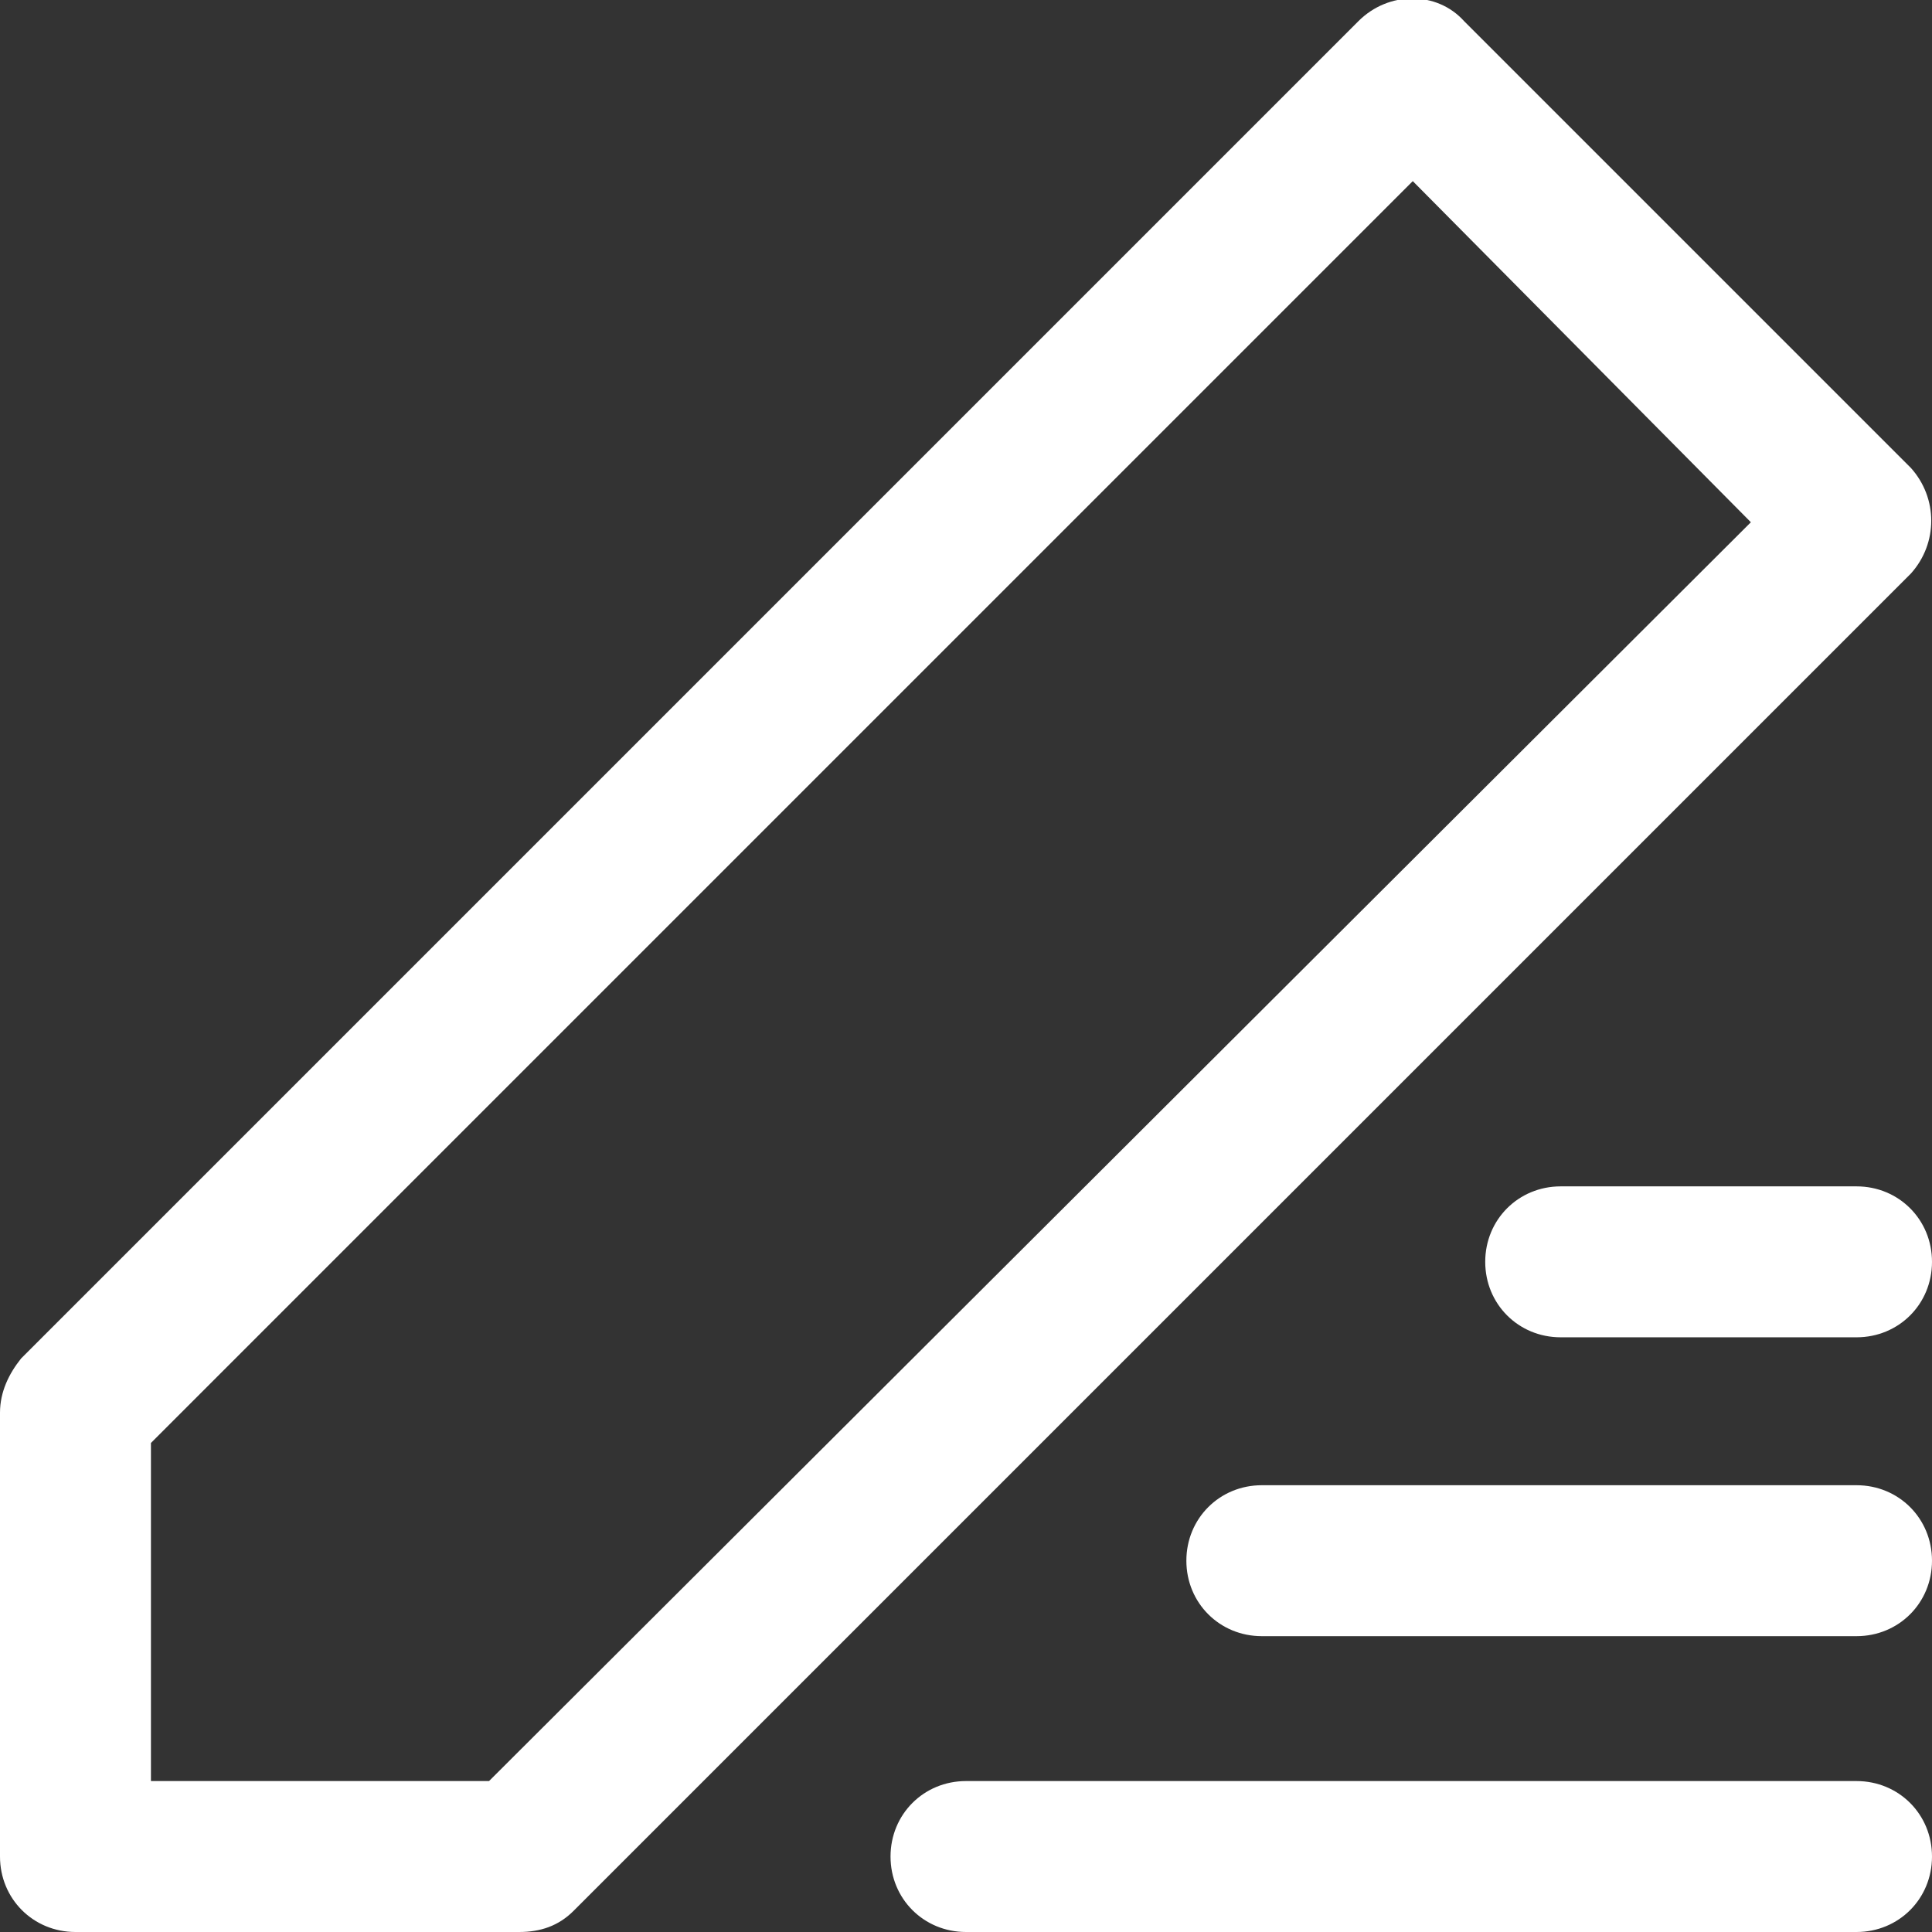 <?xml version="1.0" encoding="utf-8"?>
<!-- Generator: Adobe Illustrator 23.0.1, SVG Export Plug-In . SVG Version: 6.00 Build 0)  -->
<svg version="1.1" id="Layer_1" xmlns="http://www.w3.org/2000/svg" xmlns:xlink="http://www.w3.org/1999/xlink" x="0px" y="0px"
	 viewBox="0 0 64 64" style="enable-background:new 0 0 64 64;" xml:space="preserve">
<rect x="0" y="0" width="64" height="64" fill="#333333" stroke="none"/>
<style type="text/css">
	.st0{fill:#FFFFFF;}
</style>
<path class="st0" d="M64,61.5c0,1.4-1.1,2.5-2.5,2.5H32c-1.4,0-2.5-1.1-2.5-2.5S30.6,59,32,59h29.5C62.9,59,64,60.1,64,61.5z
	 M61.5,49.2H41.8c-1.4,0-2.5,1.1-2.5,2.5c0,1.4,1.1,2.5,2.5,2.5h19.7c1.4,0,2.5-1.1,2.5-2.5C64,50.3,62.9,49.2,61.5,49.2z
	 M61.5,39.3h-9.8c-1.4,0-2.5,1.1-2.5,2.5s1.1,2.5,2.5,2.5h9.8c1.4,0,2.5-1.1,2.5-2.5S62.9,39.3,61.5,39.3z M63.3,19L19,63.3
	c-0.5,0.5-1.1,0.7-1.8,0.7H2.5C1.1,64,0,62.9,0,61.5V46.8c0-0.7,0.3-1.3,0.7-1.8L45,0.7c1-1,2.6-1,3.5,0l14.8,14.8
	C64.2,16.5,64.2,18,63.3,19z M58,17.3L46.8,6L5,47.8V59h11.2L58,17.3z"/>
</svg>
